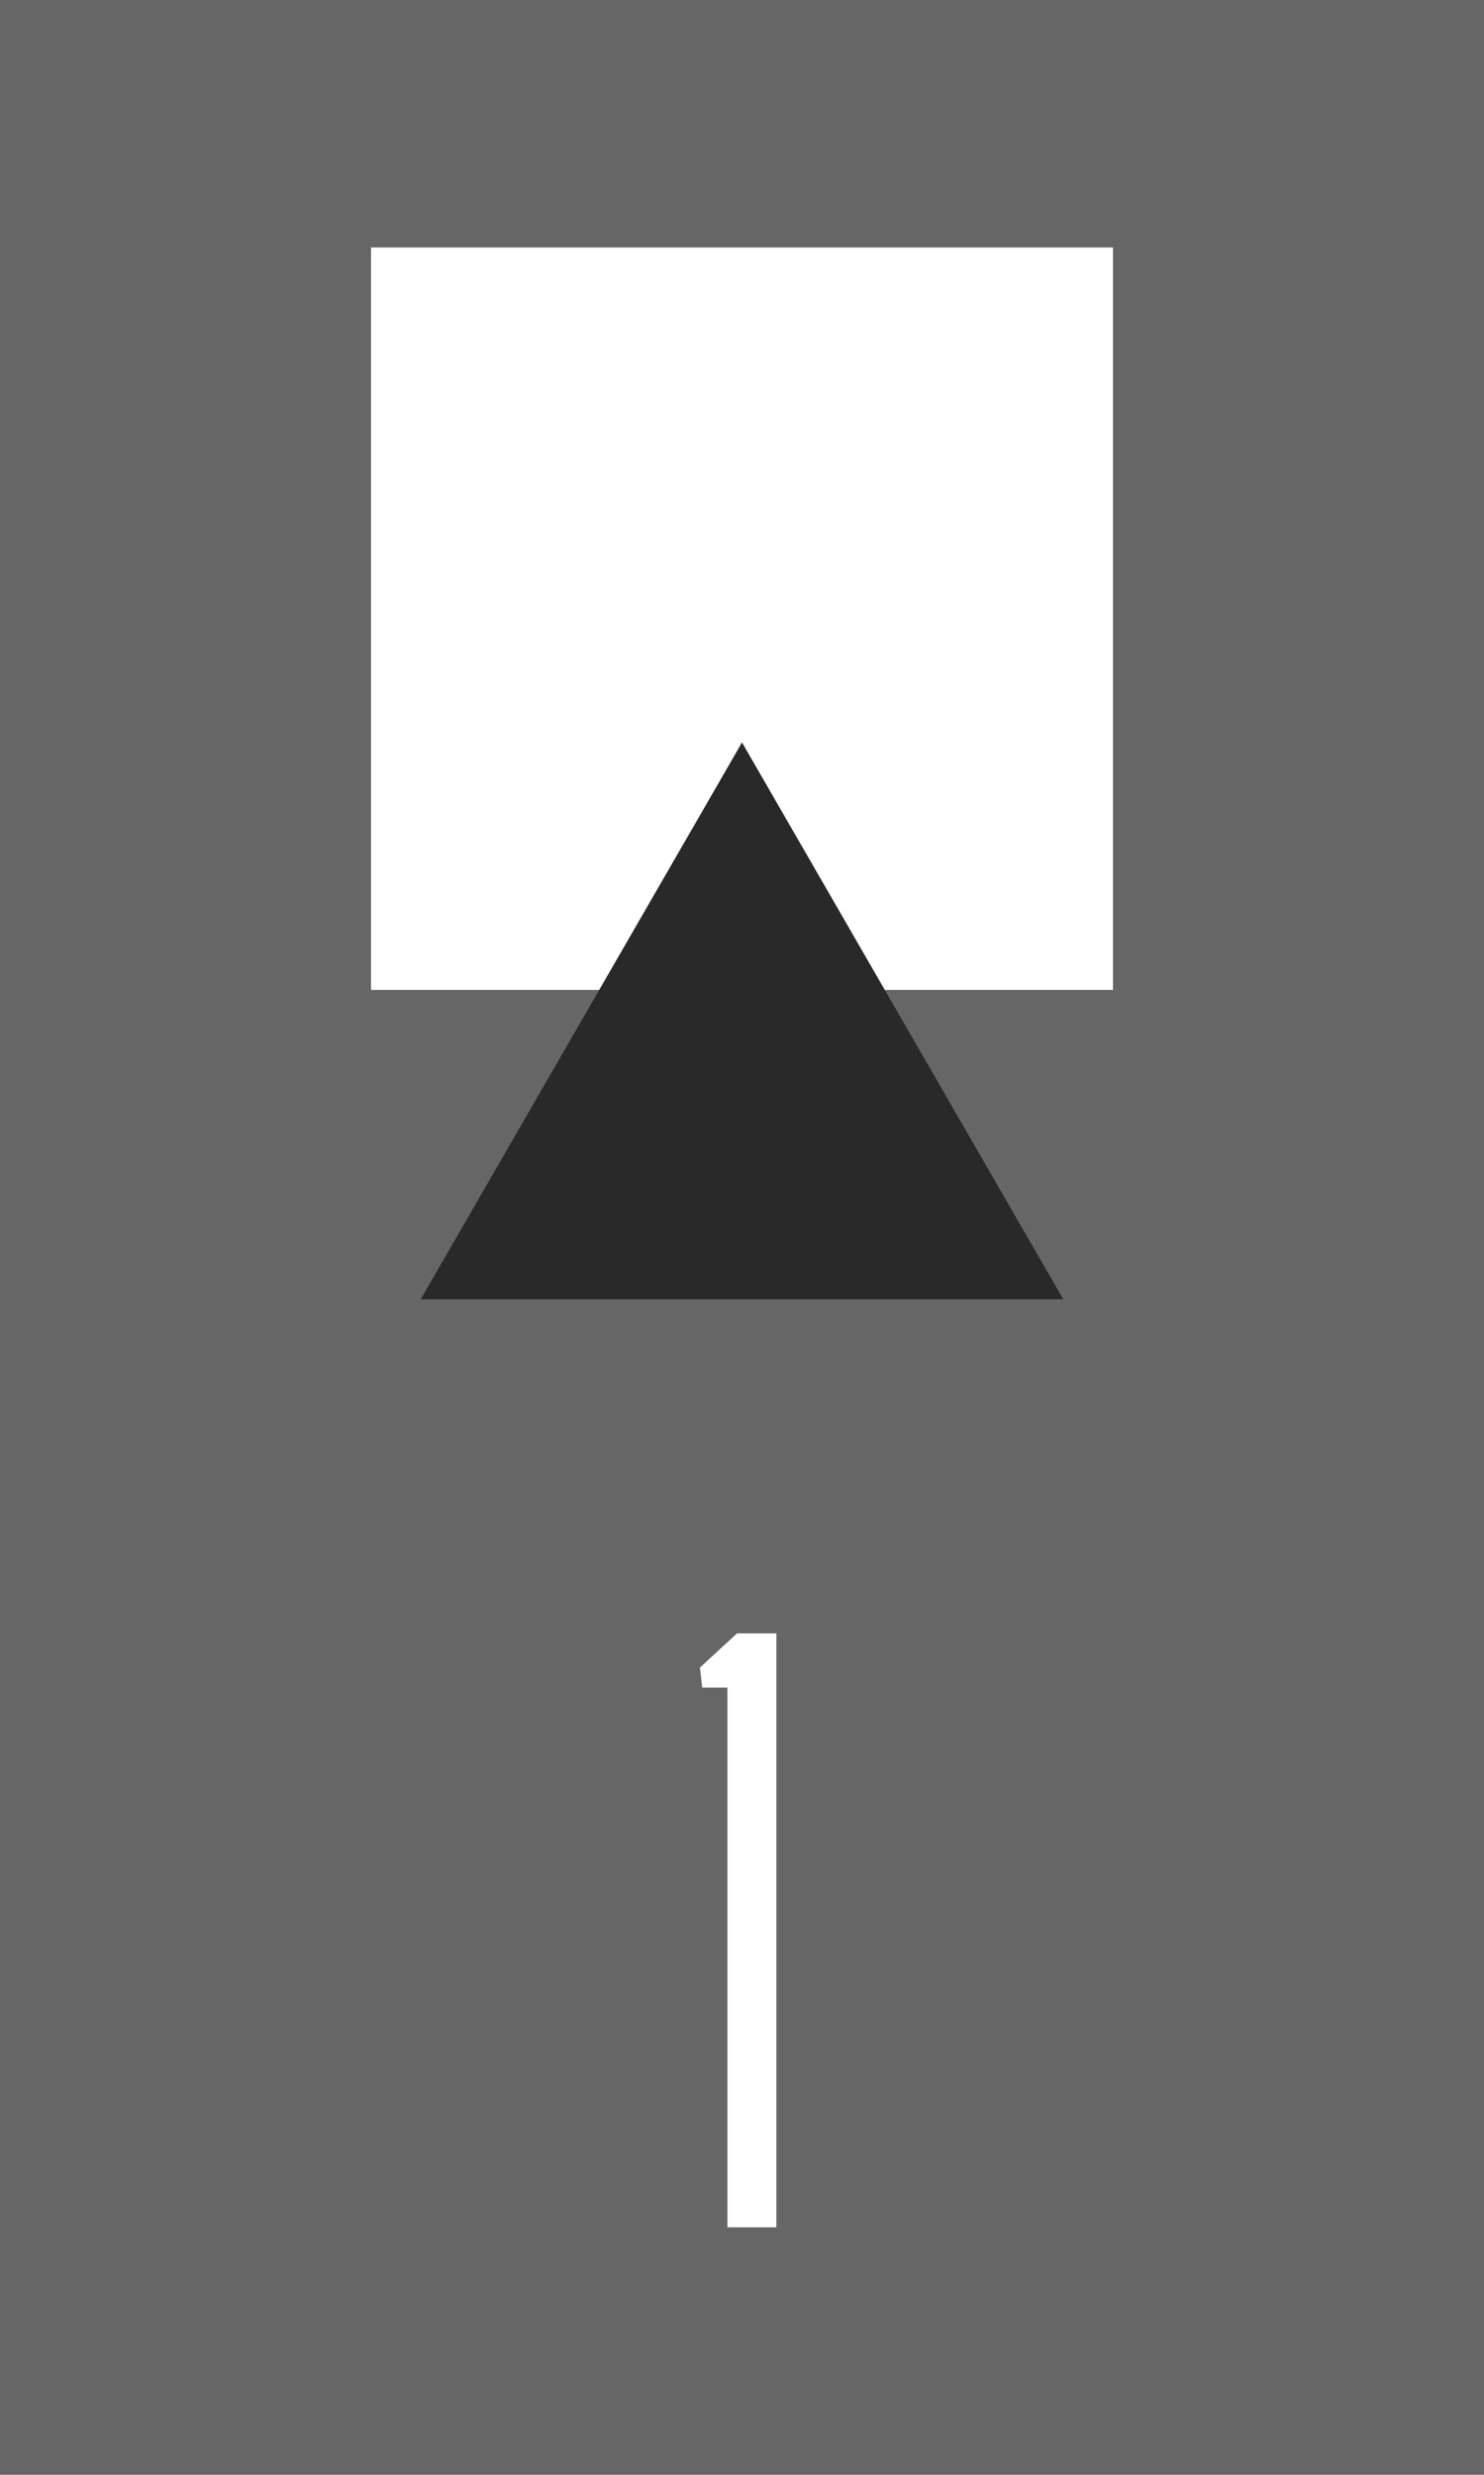 <svg width="6" height="10" viewBox="0 0 6 10" fill="none" xmlns="http://www.w3.org/2000/svg">
<rect width="6" height="10" fill="#666666"/>
<path d="M2.941 9V6.819H2.839L2.83 6.738L2.98 6.6H3.139V9H2.941Z" fill="white"/>
<rect x="1.5" y="1" width="3" height="3" fill="white"/>
<path d="M3 3L4.299 5.25H1.701L3 3Z" fill="#292929"/>
</svg>
